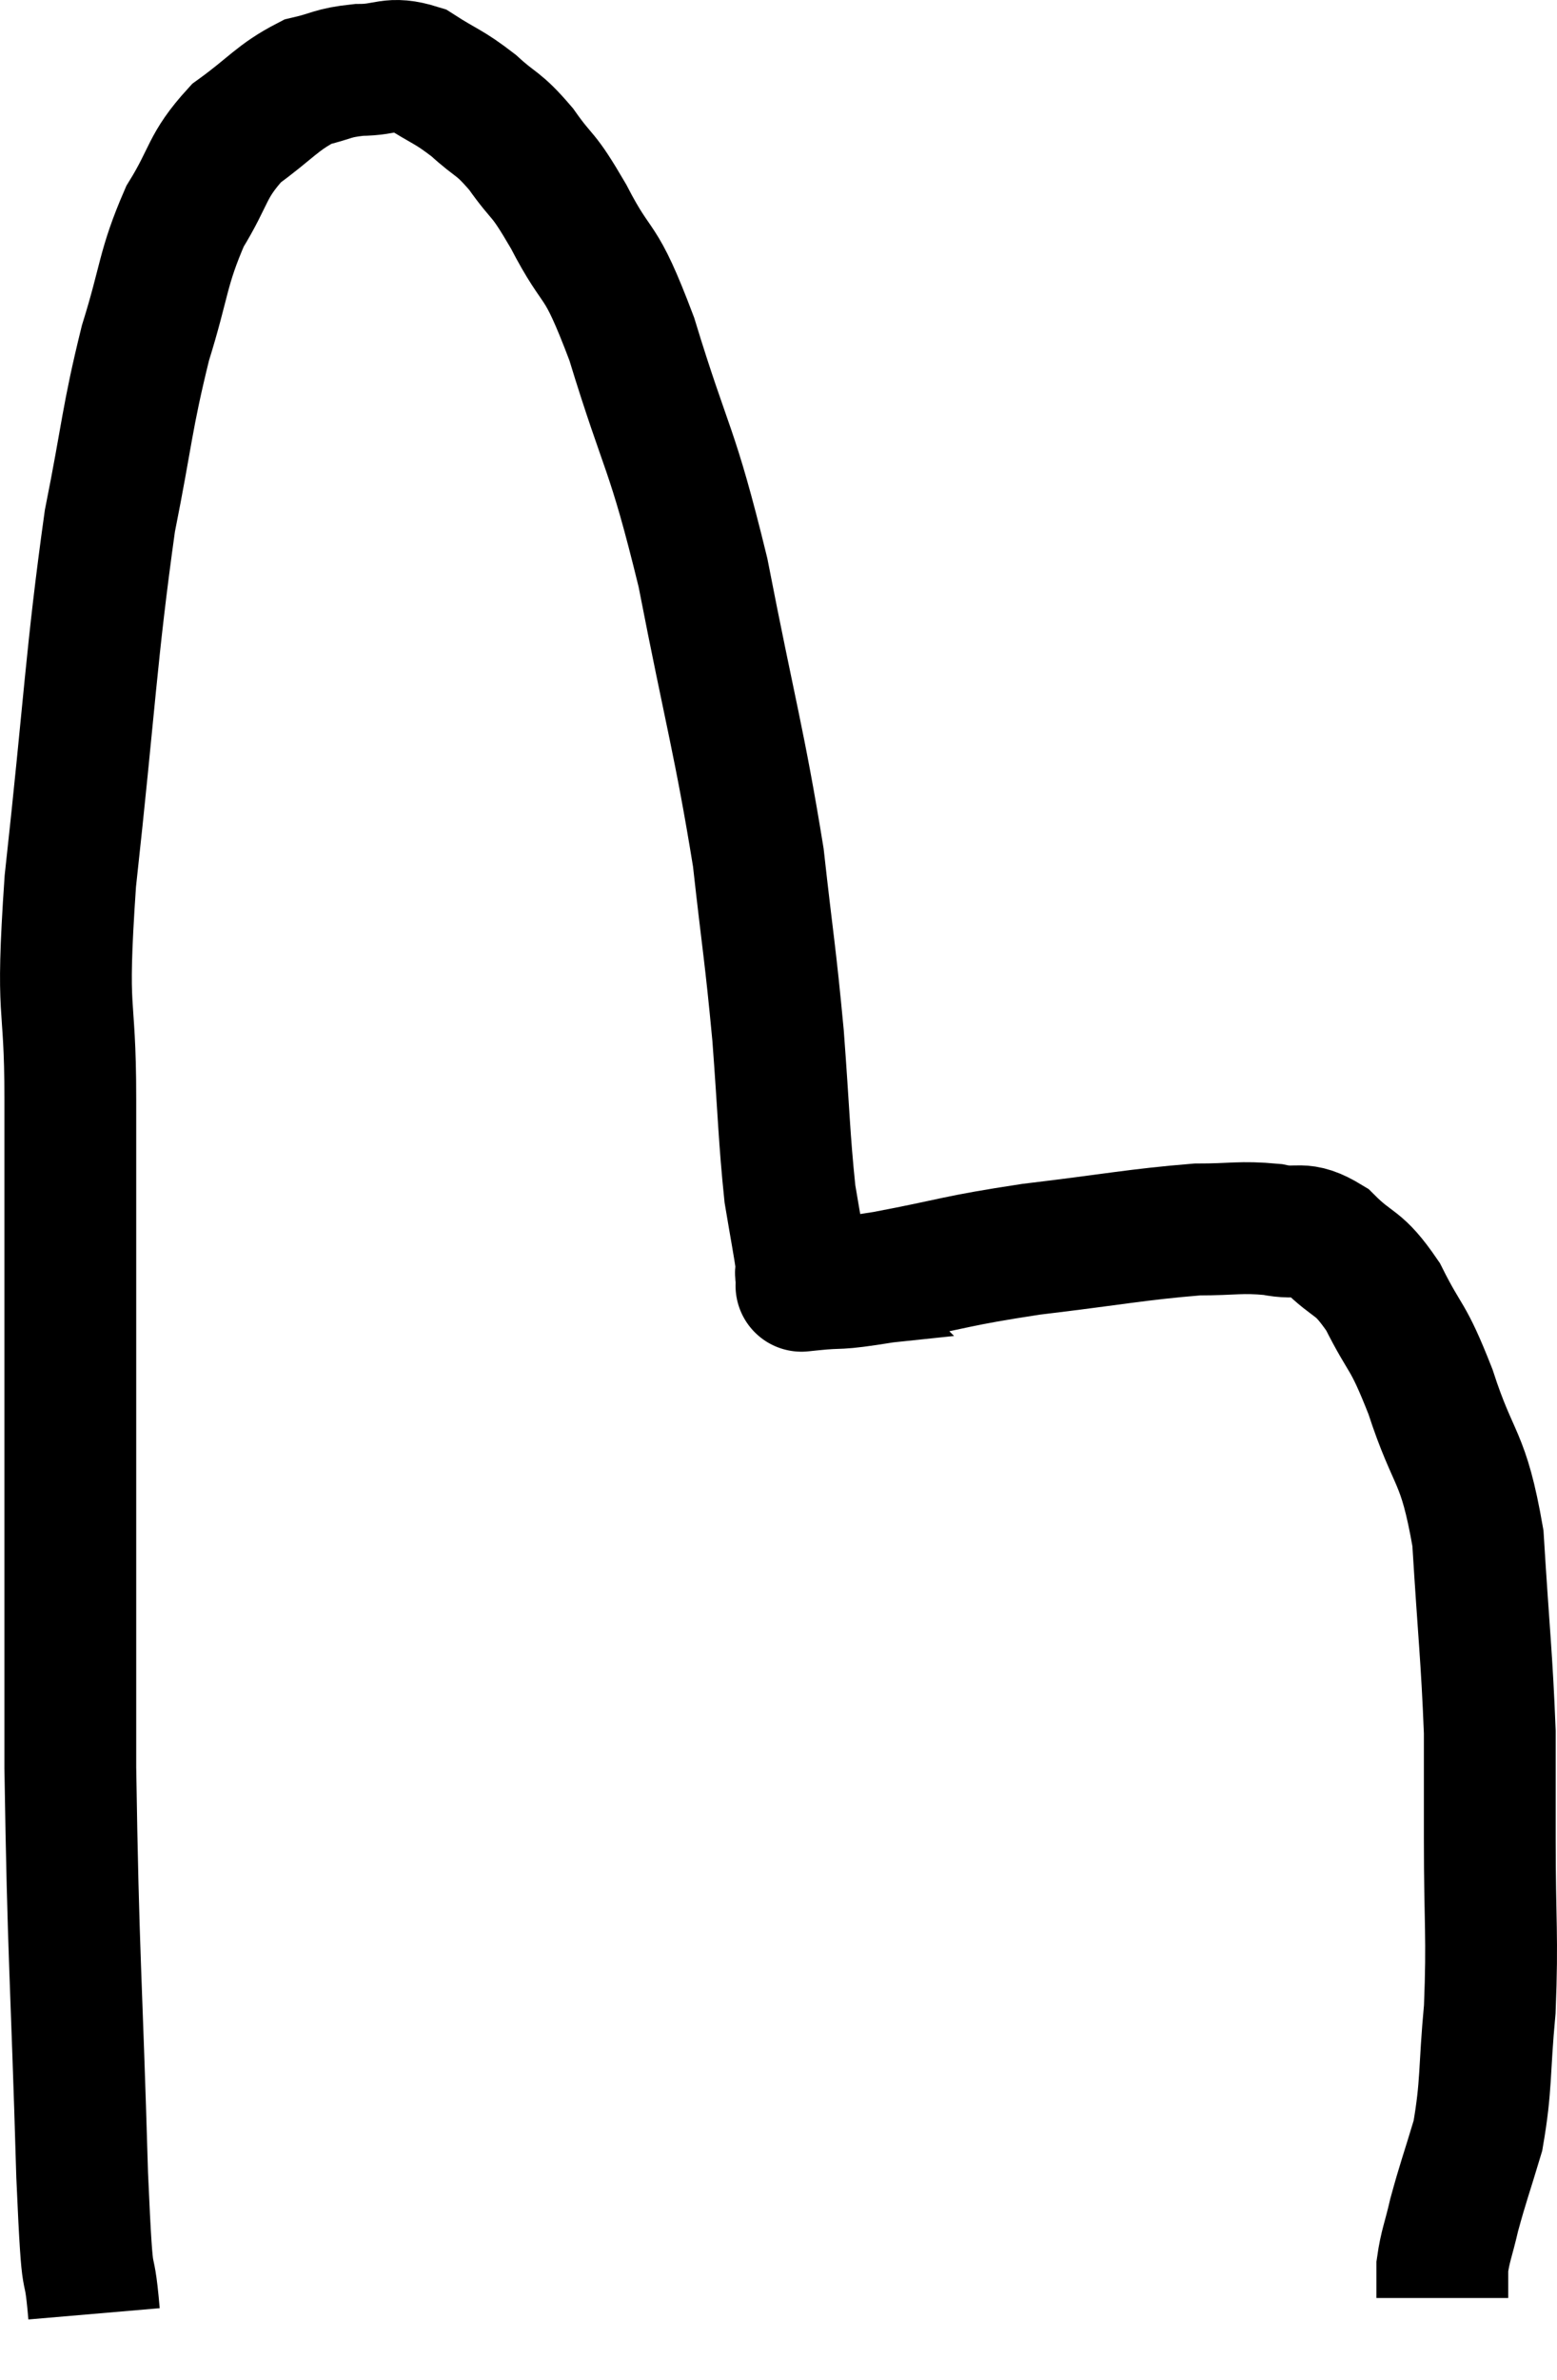 <svg xmlns="http://www.w3.org/2000/svg" viewBox="3.733 10.1 23.627 36.08" width="23.627" height="36.08"><path d="M 5.16 45.18 C 5.07 44.13, 5.07 45.15, 4.98 43.08 C 4.89 39.99, 4.845 39.825, 4.8 36.9 C 4.8 34.14, 4.8 33.915, 4.8 31.38 C 4.8 29.07, 4.8 28.74, 4.8 26.76 C 4.8 25.11, 4.65 25.65, 4.8 23.46 C 5.1 20.73, 5.115 20.04, 5.4 18 C 5.67 16.65, 5.655 16.455, 5.94 15.3 C 6.24 14.34, 6.195 14.175, 6.54 13.38 C 6.93 12.75, 6.855 12.63, 7.32 12.12 C 7.86 11.73, 7.935 11.58, 8.4 11.34 C 8.79 11.25, 8.76 11.205, 9.18 11.16 C 9.63 11.16, 9.645 11.025, 10.08 11.16 C 10.5 11.43, 10.53 11.4, 10.92 11.7 C 11.28 12.03, 11.28 11.94, 11.64 12.36 C 12 12.87, 11.94 12.66, 12.36 13.38 C 12.84 14.31, 12.81 13.89, 13.32 15.24 C 13.86 17.01, 13.92 16.815, 14.4 18.78 C 14.82 20.94, 14.955 21.345, 15.24 23.1 C 15.39 24.45, 15.42 24.525, 15.54 25.8 C 15.63 27, 15.63 27.33, 15.72 28.2 C 15.81 28.74, 15.855 28.965, 15.9 29.28 C 15.9 29.37, 15.87 29.385, 15.9 29.46 C 15.96 29.52, 15.99 29.55, 16.02 29.58 C 16.02 29.58, 16.02 29.58, 16.02 29.58 C 16.02 29.58, 16.02 29.58, 16.02 29.58 C 16.02 29.58, 15.735 29.61, 16.02 29.58 C 16.59 29.52, 16.32 29.595, 17.16 29.46 C 18.27 29.25, 18.195 29.22, 19.38 29.04 C 20.64 28.89, 20.985 28.815, 21.9 28.74 C 22.47 28.74, 22.545 28.695, 23.04 28.74 C 23.46 28.83, 23.46 28.665, 23.88 28.92 C 24.3 29.34, 24.33 29.19, 24.72 29.76 C 25.08 30.48, 25.08 30.285, 25.44 31.2 C 25.8 32.31, 25.935 32.13, 26.16 33.42 C 26.25 34.89, 26.295 35.22, 26.34 36.36 C 26.34 37.17, 26.34 36.93, 26.34 37.98 C 26.34 39.27, 26.385 39.435, 26.34 40.56 C 26.25 41.52, 26.295 41.7, 26.16 42.48 C 25.98 43.08, 25.935 43.185, 25.8 43.68 C 25.71 44.07, 25.665 44.145, 25.62 44.46 C 25.62 44.7, 25.62 44.82, 25.62 44.94 C 25.62 44.94, 25.62 44.94, 25.62 44.94 L 25.62 44.94" fill="none" stroke="black" stroke-width="2"></path></svg>